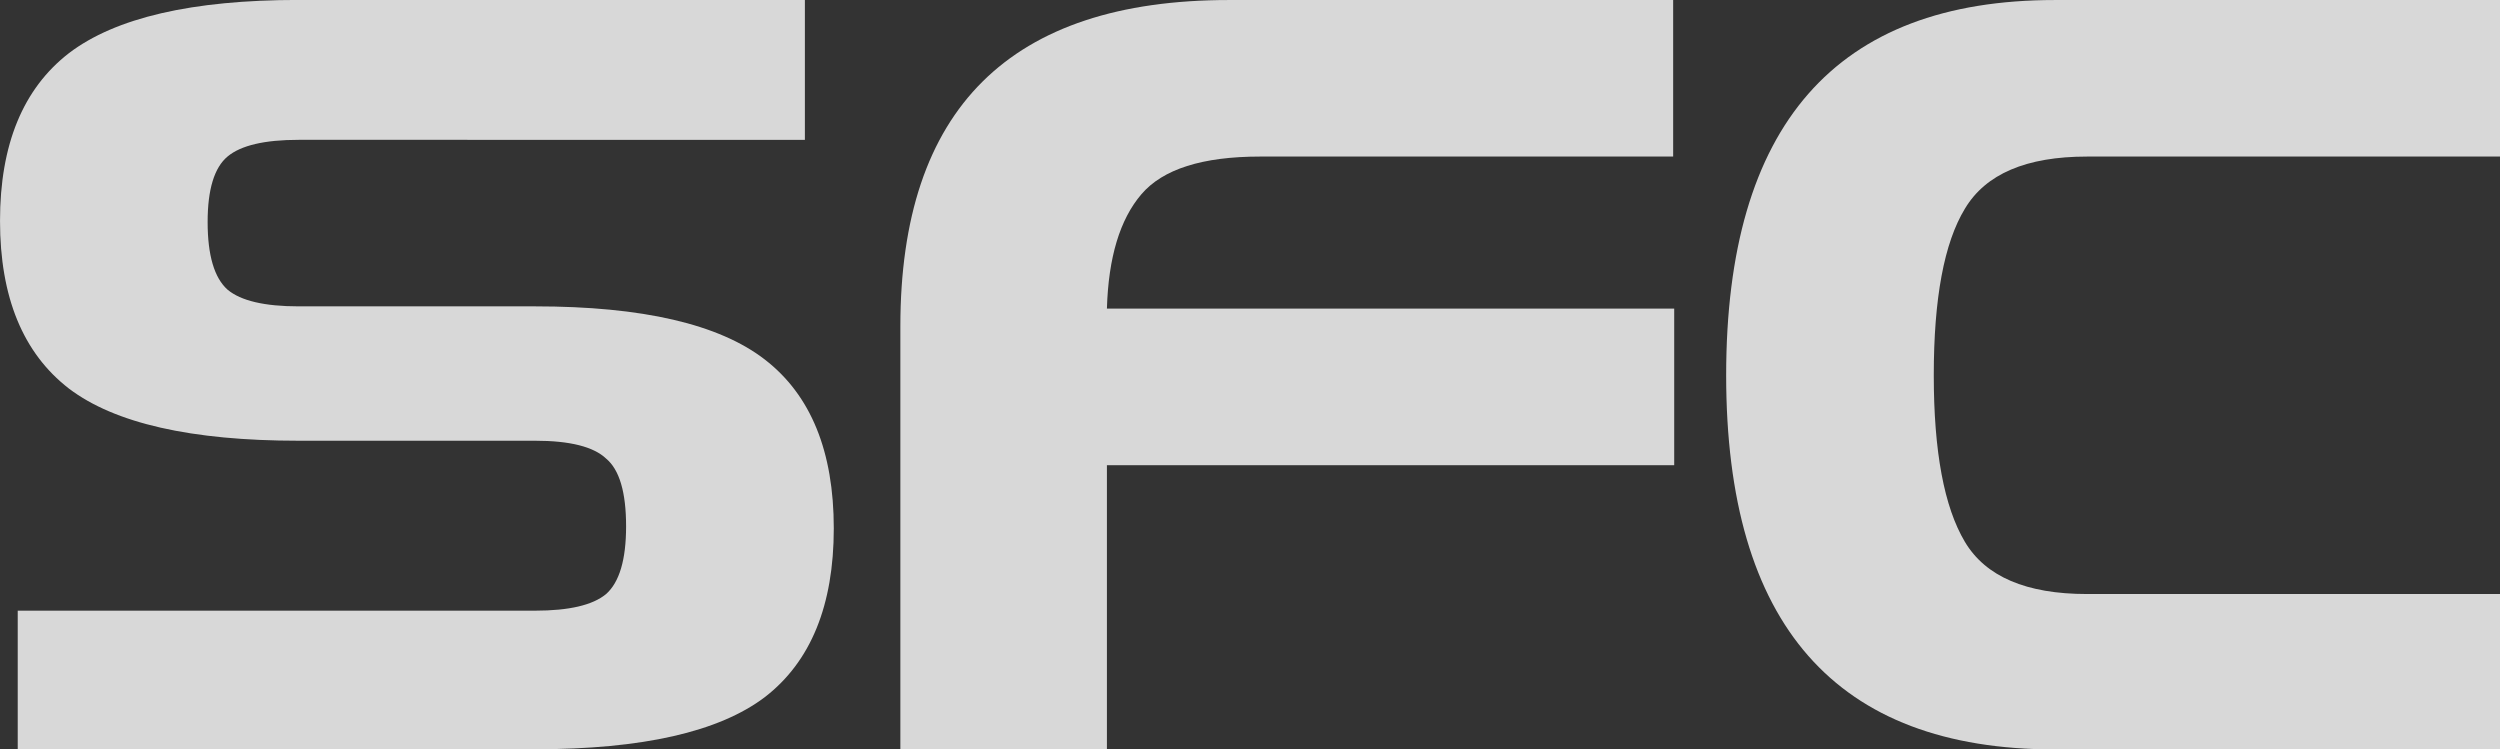 <?xml version="1.0" encoding="UTF-8" standalone="no"?>
<svg
   xmlns:dc="http://purl.org/dc/elements/1.1/"
   xmlns:cc="http://creativecommons.org/ns#"
   xmlns:rdf="http://www.w3.org/1999/02/22-rdf-syntax-ns#"
   xmlns:svg="http://www.w3.org/2000/svg"
   xmlns="http://www.w3.org/2000/svg"
   xmlns:sodipodi="http://sodipodi.sourceforge.net/DTD/sodipodi-0.dtd"
   xmlns:inkscape="http://www.inkscape.org/namespaces/inkscape"
   inkscape:version="1.0 (4035a4fb49, 2020-05-01)"
   sodipodi:docname="logo_SFC.svg"
   id="svg2387"
   viewBox="0 0 26.388 7.91"
   version="1.1"
   height="7.91mm"
   width="26.388mm">
  <rect x="0" y="0" width="26.388" height="7.91" fill="#333333" stroke="none"/>
  <defs
     id="defs2391" />
  <sodipodi:namedview
     inkscape:current-layer="svg2387"
     inkscape:window-maximized="1"
     inkscape:window-y="308"
     inkscape:window-x="-8"
     inkscape:cy="21.896435"
     inkscape:cx="82.165511"
     inkscape:zoom="7.4079554"
     fit-margin-bottom="0"
     fit-margin-right="0"
     fit-margin-left="0"
     fit-margin-top="0"
     showgrid="false"
     id="namedview2389"
     inkscape:window-height="988"
     inkscape:window-width="1680"
     inkscape:pageshadow="2"
     inkscape:pageopacity="0"
     guidetolerance="10"
     gridtolerance="10"
     objecttolerance="10"
     borderopacity="1"
     bordercolor="#666666"
     pagecolor="#ffffff" />
  <g
     style="opacity:0.99;fill:#ffffff;fill-opacity:0.816"
     id="g2385"
     aria-label="SFC"
     stroke-width="0.342px"
     fill-opacity="0.98"
     fill="#454547"
     transform="matrix(0.857,0,0,0.857,-1.245,-0.4)">
    <path
       style="fill:#ffffff;fill-opacity:0.816"
       id="path2379"
       d="M 8.043,9.697 H 1.671 V 7.988 h 6.372 q 0.629,0 0.875,-0.205 0.246,-0.219 0.246,-0.834 0,-0.629 -0.246,-0.834 Q 8.686,5.895 8.043,5.895 H 5.131 q -1.983,0 -2.83,-0.643 -0.848,-0.656 -0.848,-2.065 0,-1.408 0.848,-2.065 0.861,-0.656 2.83,-0.656 h 6.235 v 1.723 H 5.131 q -0.629,0 -0.875,0.205 -0.246,0.205 -0.246,0.807 0,0.615 0.246,0.834 0.246,0.205 0.875,0.205 h 2.913 q 1.983,0 2.83,0.656 0.848,0.656 0.848,2.078 -1e-5,1.422 -0.848,2.078 -0.848,0.643 -2.83,0.643 z" />
    <path
       style="fill:#ffffff;fill-opacity:0.816"
       id="path2381"
       d="M 22.073,6.196 H 15.086 V 9.697 H 12.542 V 4.487 q 0,-4.02 4.048,-4.02 h 5.47 v 1.928 h -5.087 q -1.067,0 -1.463,0.465 -0.397,0.465 -0.424,1.408 h 6.987 z" />
    <path
       style="fill:#ffffff;fill-opacity:0.816"
       id="path2383"
       d="m 32.244,9.697 h -5.483 q -4.048,0 -4.048,-4.608 0,-4.622 4.048,-4.622 h 5.483 v 1.928 h -5.087 q -1.121,0 -1.504,0.643 -0.383,0.629 -0.383,2.051 0,1.408 0.383,2.051 0.383,0.643 1.504,0.643 h 5.087 z" />
  </g>
</svg>
